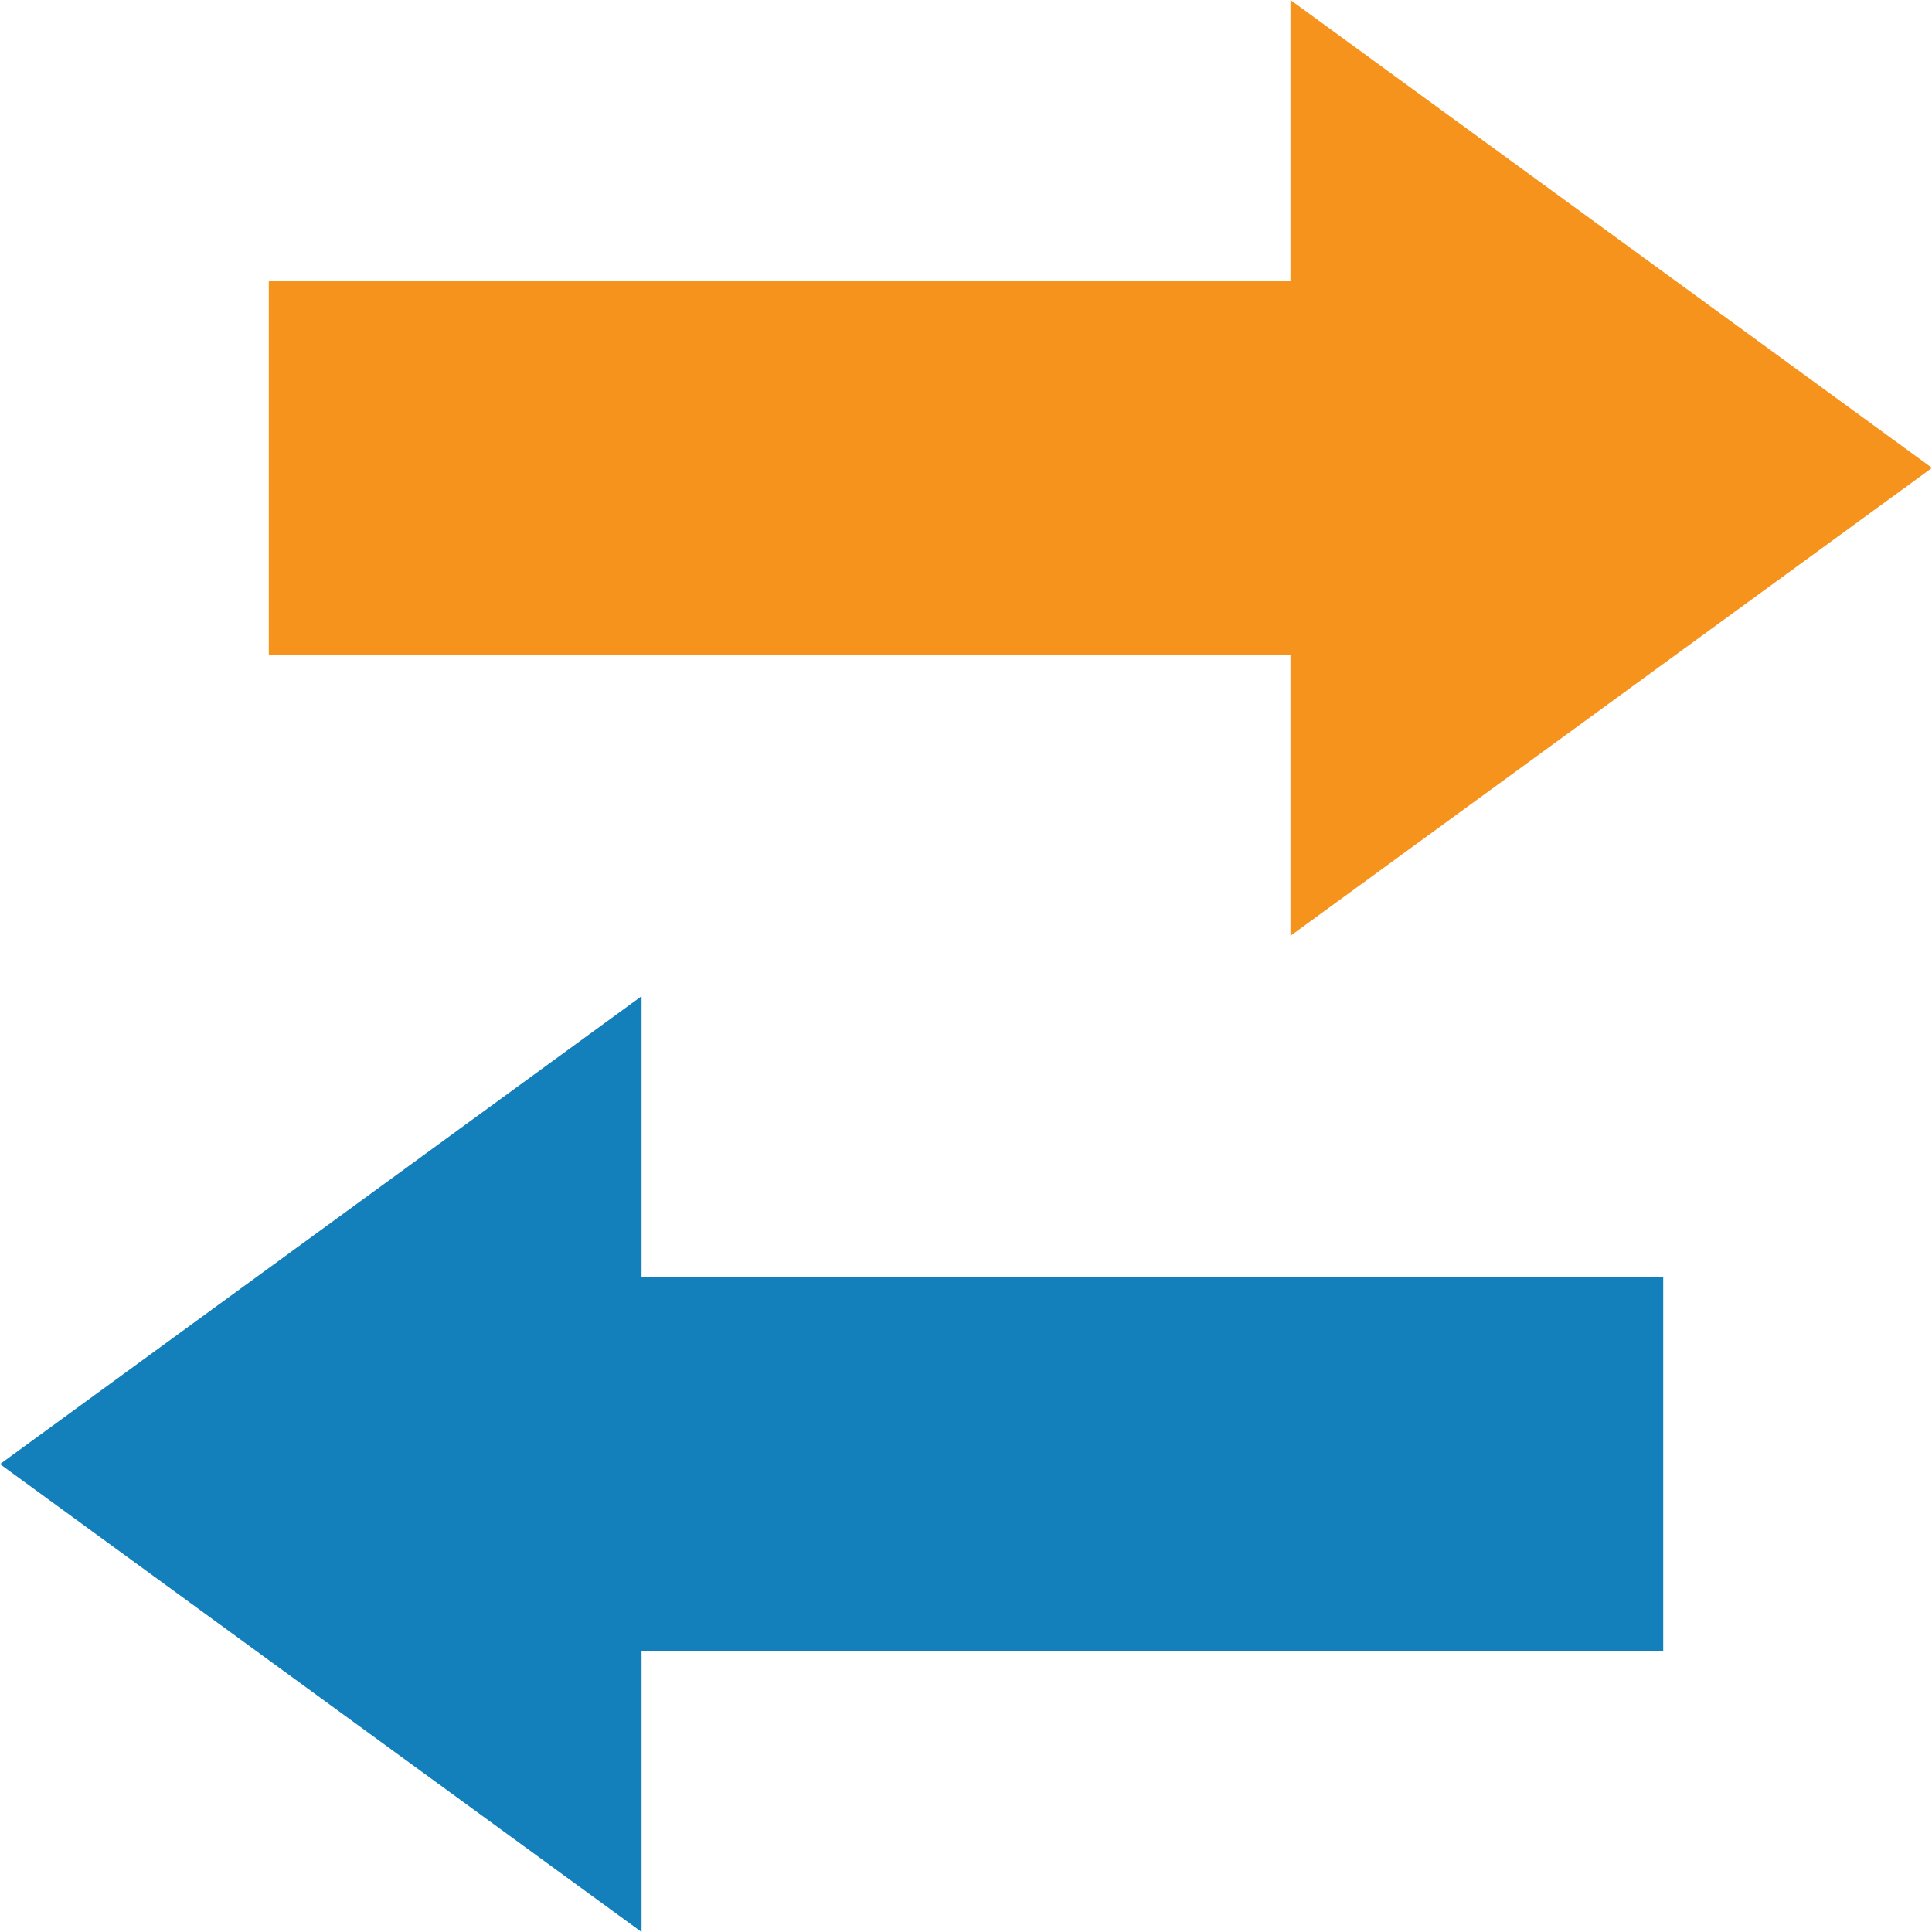 <svg width="32" height="32" viewBox="0 0 32 32" fill="none" xmlns="http://www.w3.org/2000/svg">
<g clip-path="url(#clip0_212_115)">
<path d="M4.452 4.656H21.374V0L32 7.75L21.374 15.5V10.842H4.452V4.656Z" fill="#F6931D"/>
<path d="M27.548 21.156H10.626V16.5L0 24.25L10.626 32V27.342H27.548V21.156Z" fill="#1480BB"/>
</g>
<defs>
<clipPath id="clip0_212_115">
<rect width="32" height="32" fill="white"/>
</clipPath>
</defs>
</svg>
